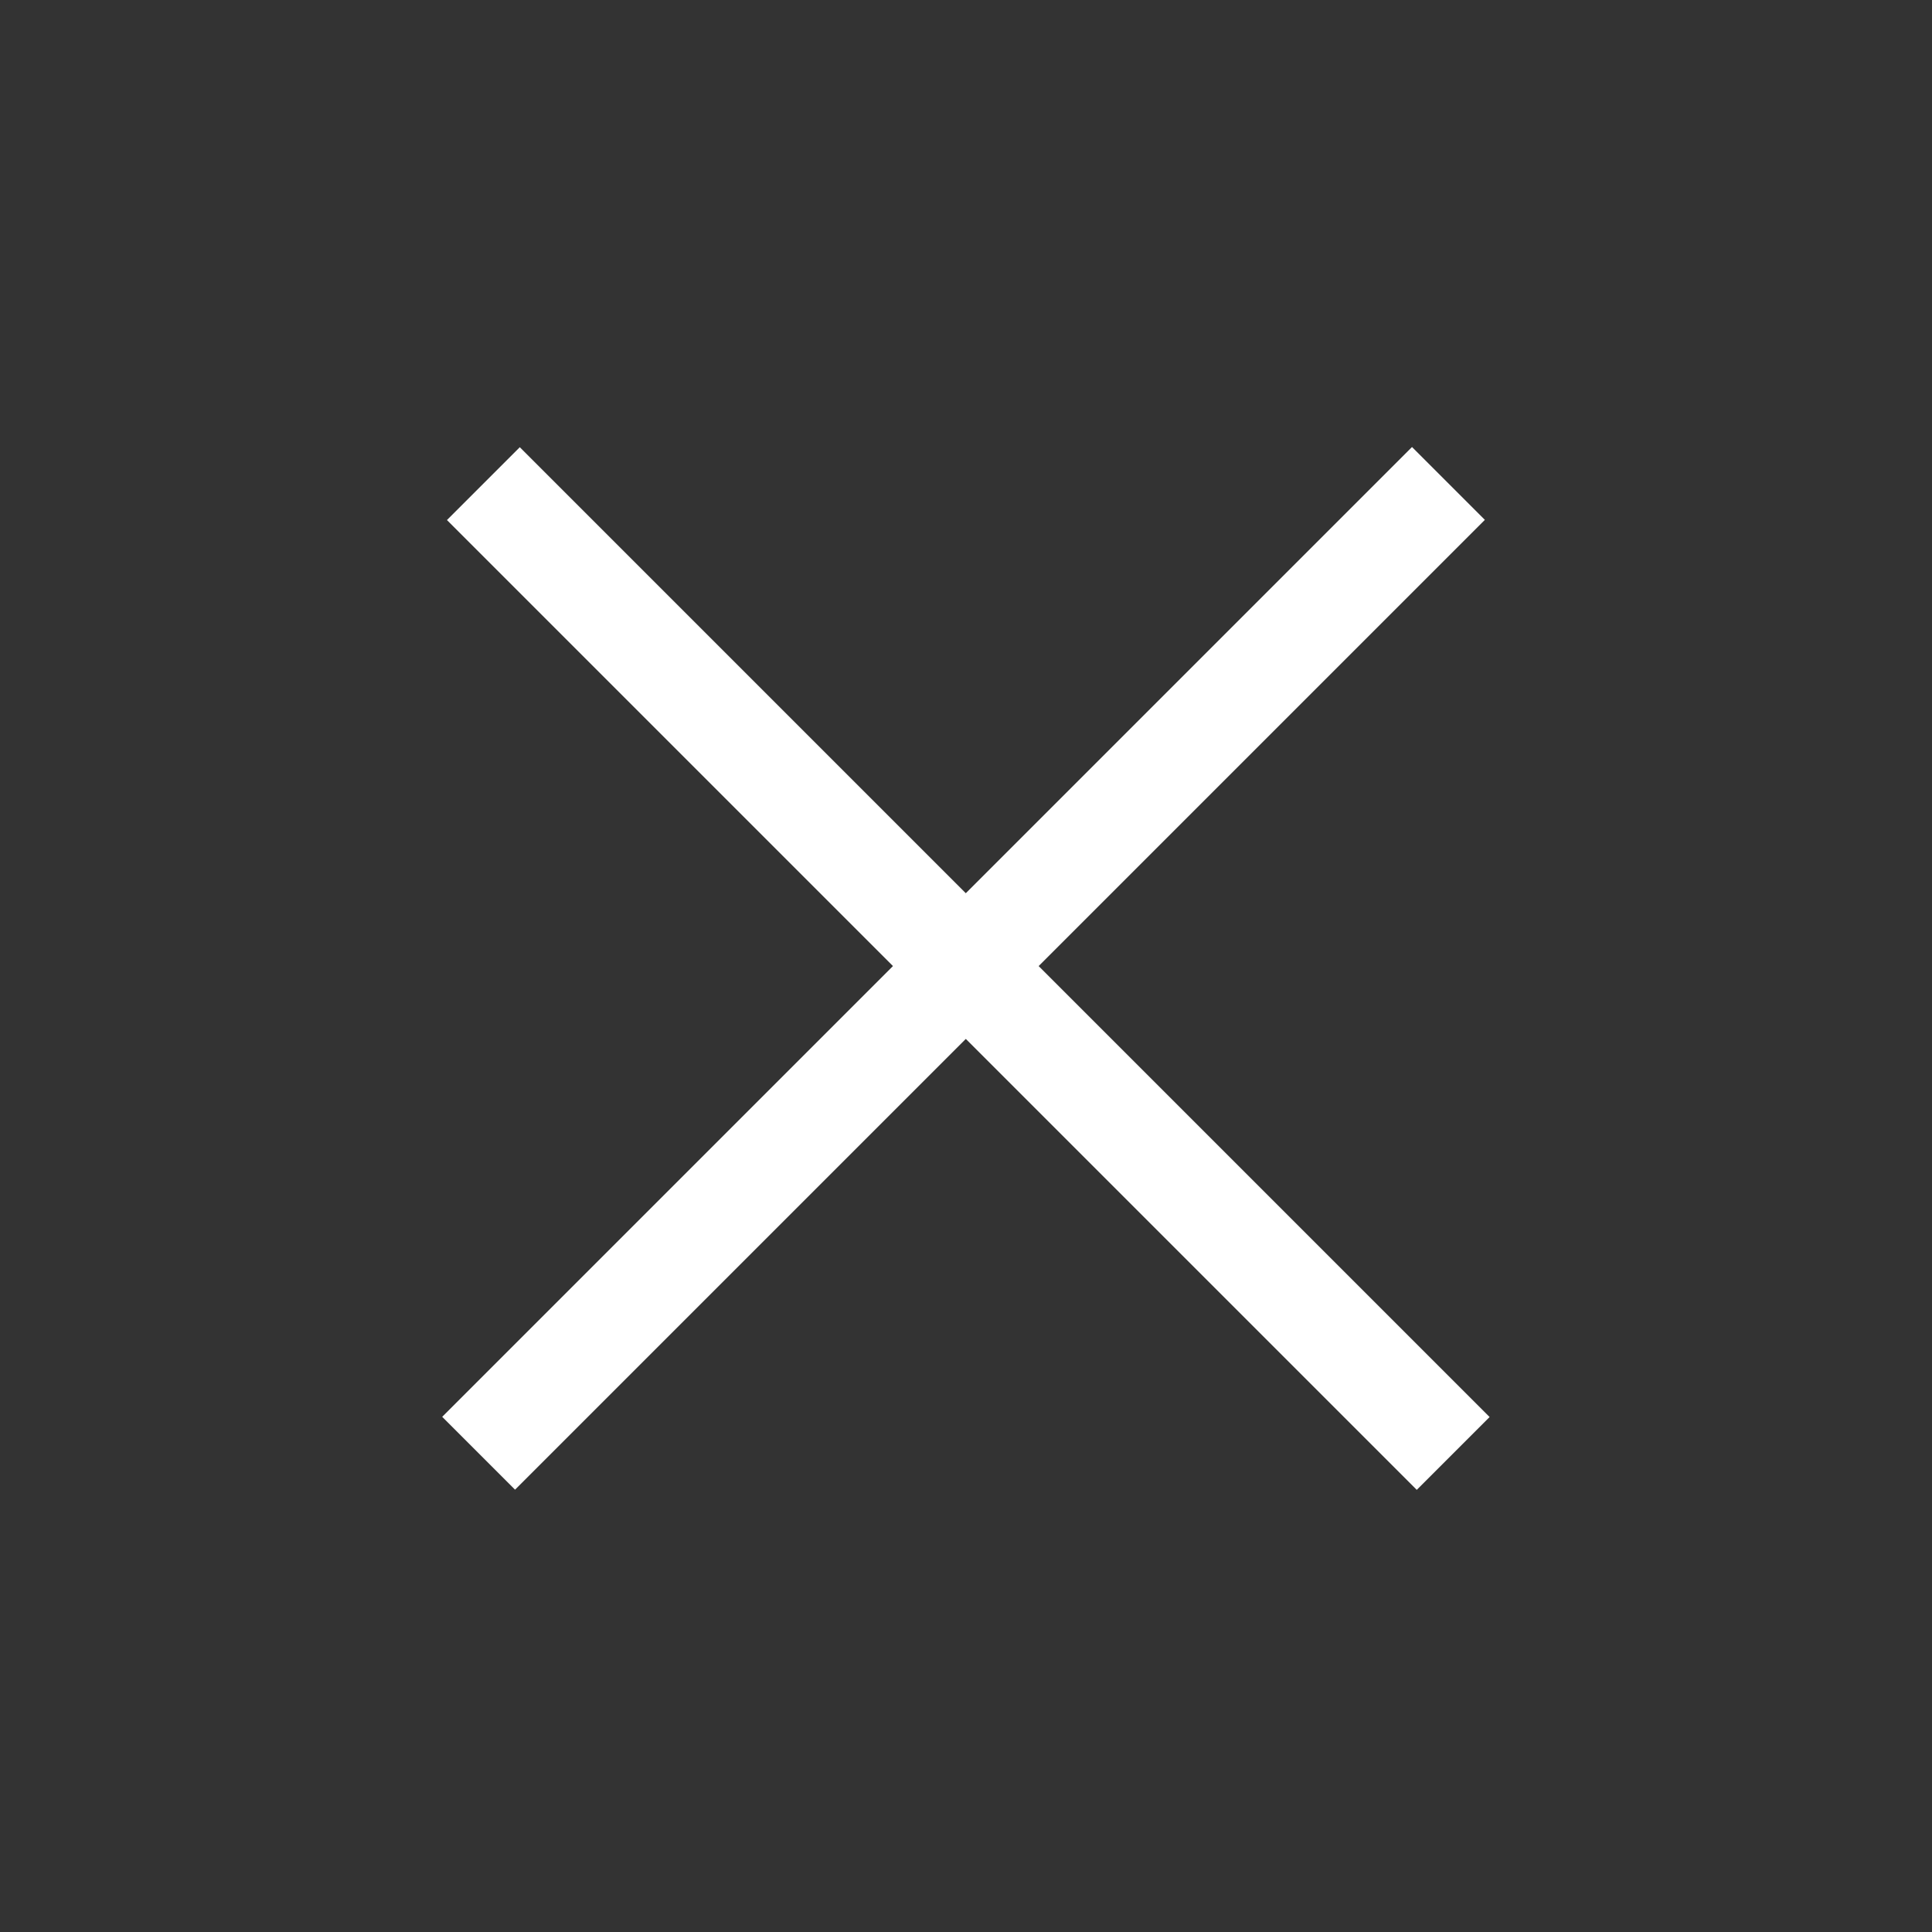 <?xml version="1.0" encoding="utf-8"?>
<!-- Generator: Adobe Illustrator 16.0.0, SVG Export Plug-In . SVG Version: 6.00 Build 0)  -->
<!DOCTYPE svg PUBLIC "-//W3C//DTD SVG 1.1//EN" "http://www.w3.org/Graphics/SVG/1.1/DTD/svg11.dtd">
<svg version="1.1" xmlns="http://www.w3.org/2000/svg" xmlns:xlink="http://www.w3.org/1999/xlink" x="0px" y="0px" width="30px"
	 height="30px" viewBox="0 0 30 30" enable-background="new 0 0 30 30" xml:space="preserve">
<rect x="0" y="0" width="30" height="30" fill="#333333" stroke="none"/>
<g id="圖層_1_拷貝" display="none">
	<circle display="inline" fill="#31462B" cx="15" cy="15" r="15"/>
	<g display="inline">
		
			<rect x="4.3" y="14.2" transform="matrix(0.707 -0.707 0.707 0.707 -6.213 15.001)" fill="#FFFFFF" width="21.3" height="1.6"/>
		
			<rect x="4.3" y="14.2" transform="matrix(-0.707 -0.707 0.707 -0.707 15 36.214)" fill="#FFFFFF" width="21.3" height="1.6"/>
	</g>
</g>
<g id="圖層_1" display="none">
	<circle display="inline" fill="#406F34" cx="15" cy="15" r="15"/>
	<g display="inline">
		
			<rect x="4.3" y="14.2" transform="matrix(0.707 -0.707 0.707 0.707 -6.213 15.001)" fill="#FFFFFF" width="21.3" height="1.6"/>
		
			<rect x="4.3" y="14.2" transform="matrix(-0.707 -0.707 0.707 -0.707 15 36.214)" fill="#FFFFFF" width="21.3" height="1.6"/>
	</g>
</g>
<g id="圖層_1_拷貝_3" display="none">
	<circle display="inline" fill="#31462B" cx="15" cy="15" r="15"/>
	<g display="inline">
		
			<rect x="4.3" y="14.2" transform="matrix(0.707 -0.707 0.707 0.707 -6.213 15.001)" fill="#FFFFFF" width="21.3" height="1.6"/>
		
			<rect x="4.3" y="14.2" transform="matrix(-0.707 -0.707 0.707 -0.707 15 36.214)" fill="#FFFFFF" width="21.3" height="1.6"/>
	</g>
</g>
<g id="圖層_1_拷貝_2">
	<g>
		
			<rect x="4.3" y="14.2" transform="matrix(0.707 -0.707 0.707 0.707 -6.213 15.001)" fill="#FFFFFF" width="21.3" height="1.6"/>
		
			<rect x="4.3" y="14.2" transform="matrix(-0.707 -0.707 0.707 -0.707 15 36.214)" fill="#FFFFFF" width="21.3" height="1.6"/>
	</g>
</g>
</svg>
